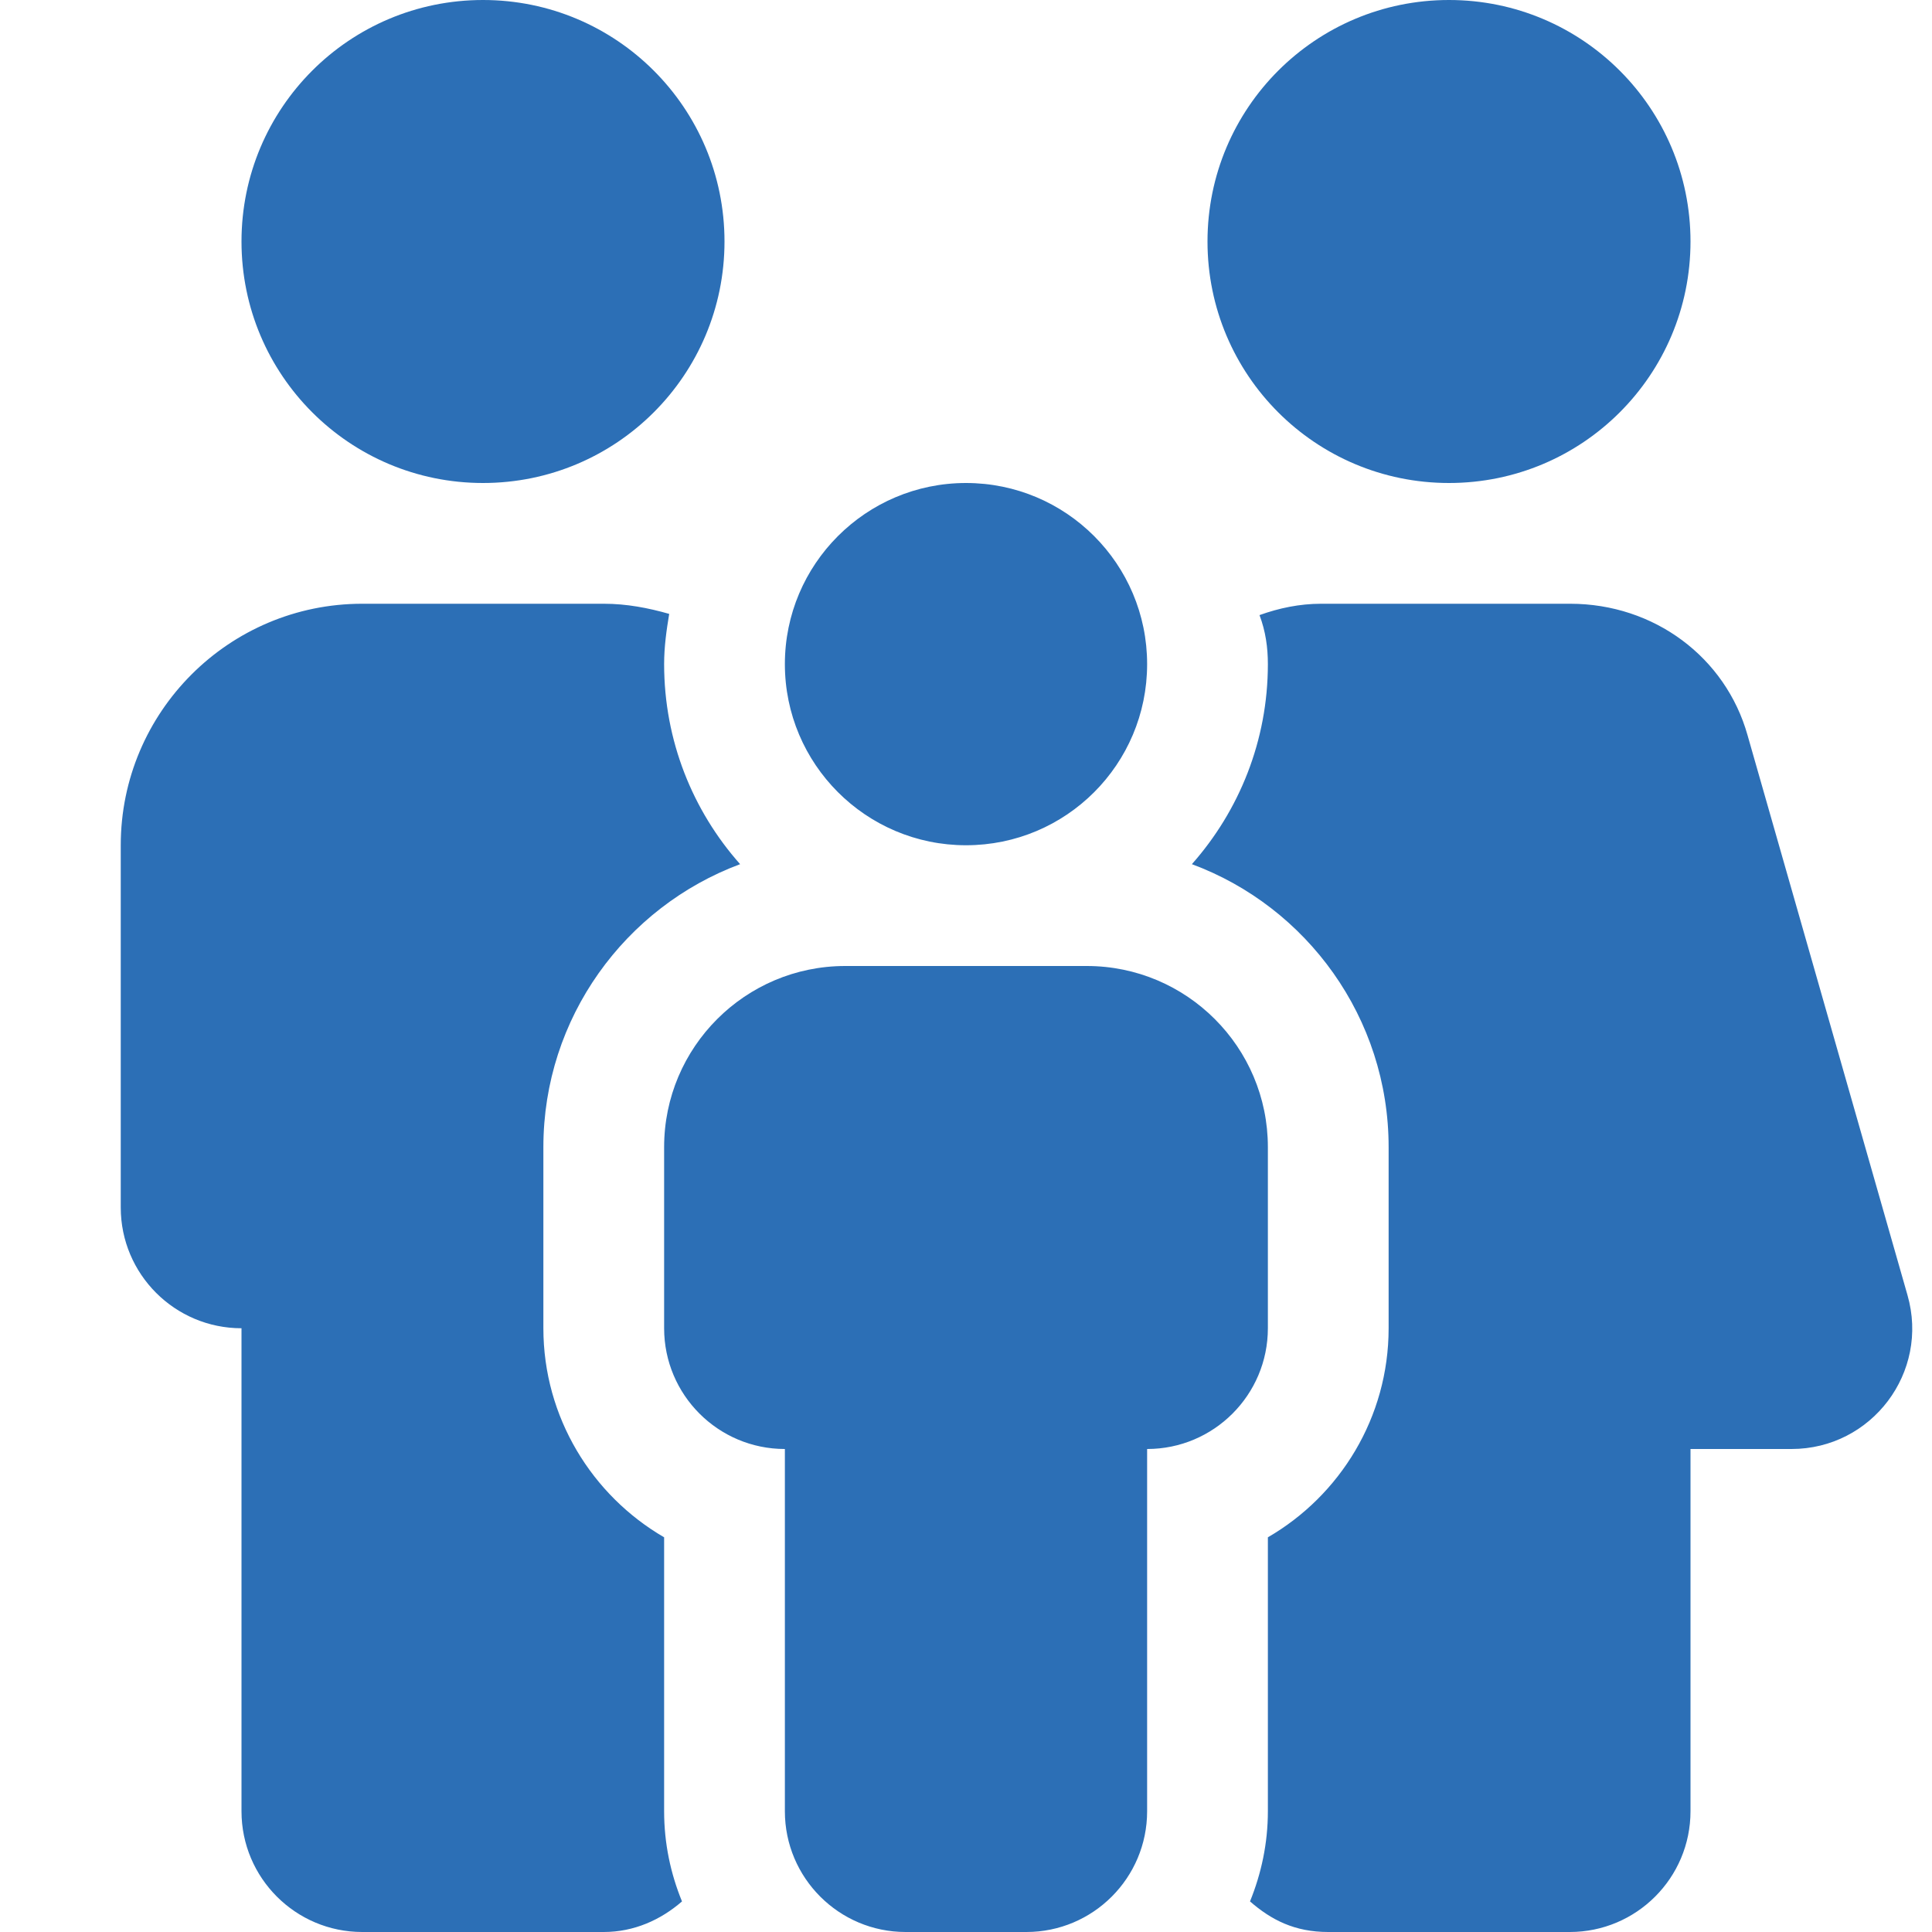 <svg width="24" height="24" viewBox="0 0 24 24" fill="none" xmlns="http://www.w3.org/2000/svg">
<g id="Pereliikmed">
<path id="Vector" d="M8.25 19.097C7.355 18.577 6.75 17.606 6.75 16.5V14.25C6.75 12.642 7.768 11.266 9.194 10.735C8.606 10.073 8.25 9.202 8.25 8.25C8.25 8.036 8.279 7.83 8.313 7.626C8.053 7.552 7.786 7.5 7.5 7.5H4.5C2.843 7.5 1.5 8.845 1.5 10.5V15C1.5 15.828 2.172 16.5 3 16.5V22.5C3 23.328 3.672 24 4.5 24H7.5C7.876 24 8.209 23.849 8.472 23.62C8.33 23.273 8.25 22.898 8.25 22.5V19.097ZM18 6C19.658 6 21 4.658 21 3C21 1.342 19.658 0 18 0C16.342 0 15 1.342 15 3C15 4.658 16.341 6 18 6ZM6 6C7.658 6 9 4.658 9 3C9 1.342 7.659 0 6 0C4.341 0 3 1.342 3 3C3 4.658 4.342 6 6 6ZM23.695 16.087L21.708 9.131C21.436 8.166 20.55 7.5 19.505 7.5H16.411C16.144 7.5 15.888 7.554 15.646 7.641C15.722 7.842 15.75 8.044 15.75 8.25C15.75 9.202 15.393 10.072 14.806 10.735C16.233 11.264 17.25 12.642 17.25 14.25V16.5C17.25 17.608 16.646 18.578 15.75 19.097V22.5C15.75 22.897 15.669 23.273 15.528 23.62C15.792 23.85 16.083 24 16.5 24H19.5C20.328 24 21 23.328 21 22.5V18H22.255C23.25 18 23.972 17.048 23.695 16.087ZM15.75 14.25C15.75 13.008 14.742 12 13.5 12H10.5C9.258 12 8.25 13.008 8.25 14.25V16.5C8.25 17.328 8.922 18 9.75 18V22.5C9.75 23.328 10.422 24 11.25 24H12.75C13.578 24 14.25 23.328 14.25 22.5V18C15.078 18 15.75 17.328 15.75 16.5V14.25ZM12 10.5C13.244 10.5 14.25 9.494 14.25 8.25C14.25 7.006 13.242 6 12 6C10.758 6 9.75 7.008 9.75 8.25C9.75 9.492 10.758 10.5 12 10.5Z" fill="#2C6FB6"/>
</g>
</svg>
